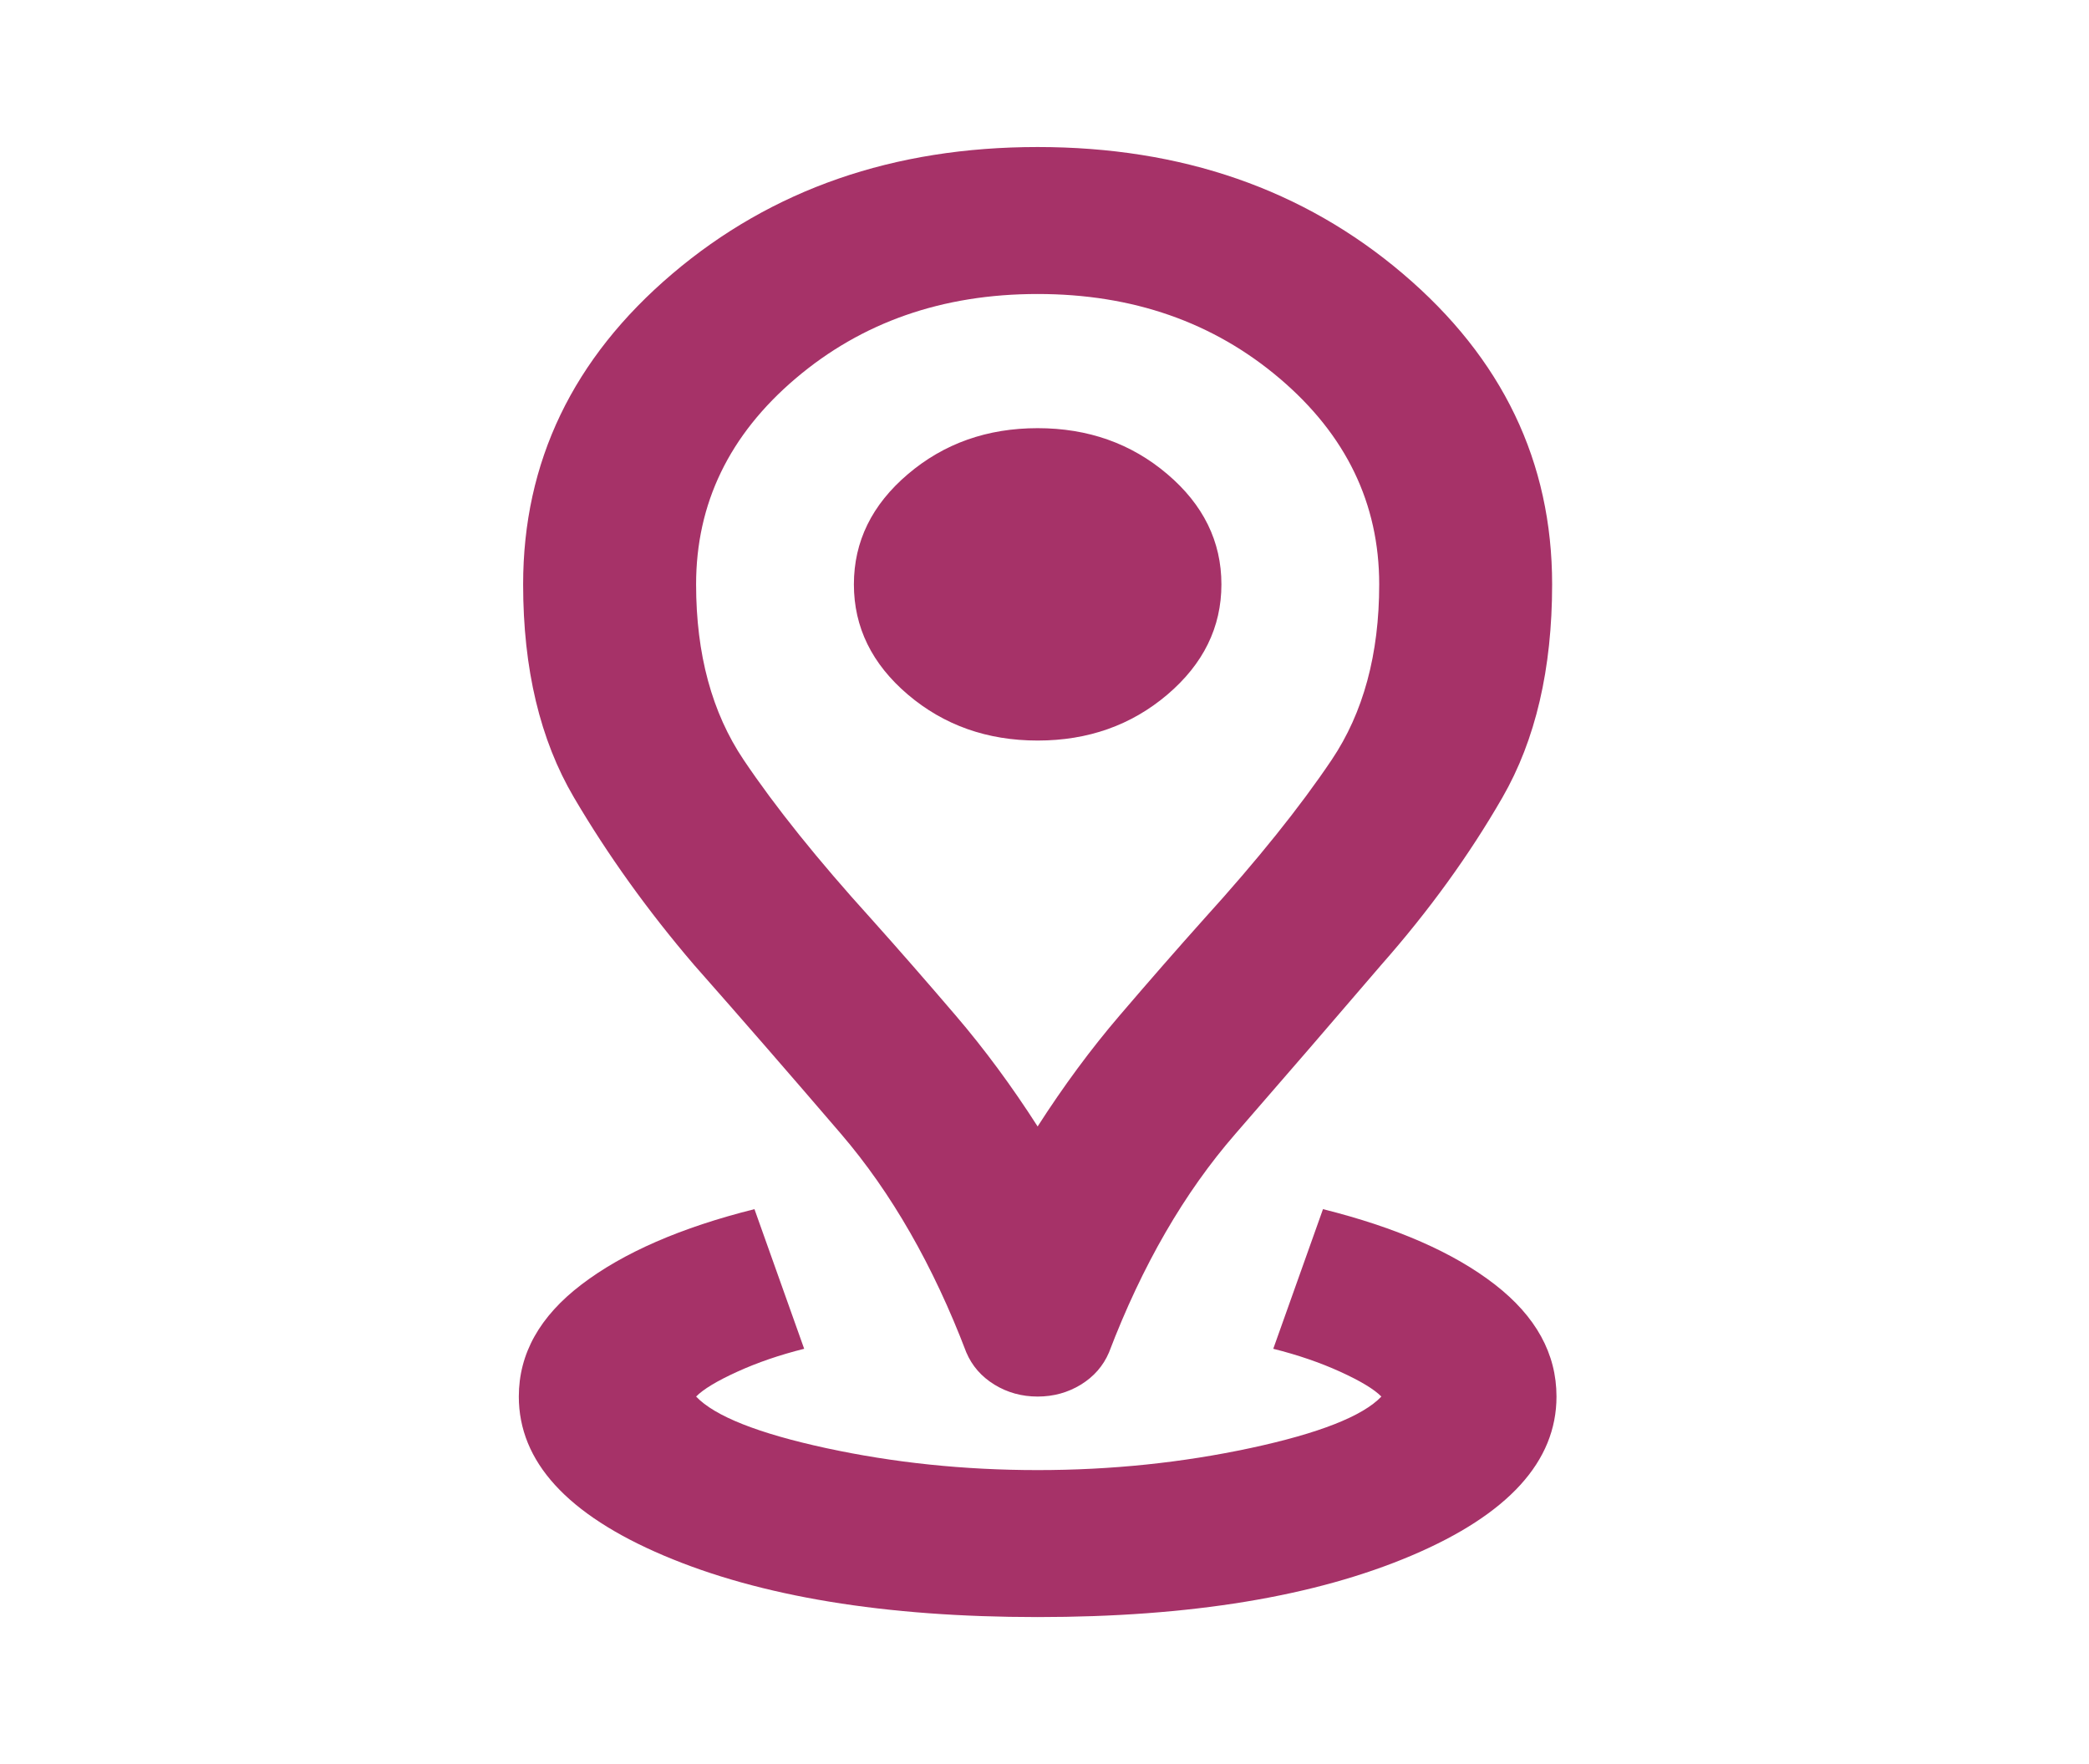 <svg width="45" height="38" viewBox="0 0 45 38" fill="none" xmlns="http://www.w3.org/2000/svg">
<mask id="mask0_7_71" style="mask-type:alpha" maskUnits="userSpaceOnUse" x="0" y="0" width="45" height="38">
<rect width="44.705" height="38" fill="#D9D9D9"/>
</mask>
<g mask="url(#mask0_7_71)">
<path d="M22.352 34.833C19.062 34.833 16.376 34.391 14.296 33.507C12.216 32.623 11.176 31.482 11.176 30.083C11.176 29.16 11.626 28.355 12.527 27.669C13.427 26.983 14.669 26.442 16.252 26.046L17.323 29.054C16.795 29.186 16.314 29.351 15.88 29.549C15.445 29.747 15.15 29.925 14.995 30.083C15.398 30.506 16.33 30.875 17.789 31.192C19.248 31.508 20.769 31.667 22.352 31.667C23.936 31.667 25.465 31.508 26.939 31.192C28.414 30.875 29.353 30.506 29.757 30.083C29.601 29.925 29.306 29.747 28.872 29.549C28.437 29.351 27.956 29.186 27.428 29.054L28.499 26.046C30.082 26.442 31.317 26.983 32.201 27.669C33.086 28.355 33.529 29.16 33.529 30.083C33.529 31.482 32.489 32.623 30.409 33.507C28.328 34.391 25.643 34.833 22.352 34.833ZM22.352 24.265C22.911 23.394 23.501 22.595 24.122 21.87C24.743 21.144 25.348 20.451 25.938 19.792C27.087 18.525 28.003 17.384 28.686 16.368C29.369 15.352 29.71 14.092 29.71 12.588C29.71 10.846 28.996 9.368 27.568 8.154C26.14 6.94 24.401 6.333 22.352 6.333C20.303 6.333 18.565 6.94 17.137 8.154C15.709 9.368 14.995 10.846 14.995 12.588C14.995 14.092 15.336 15.352 16.019 16.368C16.702 17.384 17.618 18.525 18.767 19.792C19.357 20.451 19.962 21.144 20.583 21.87C21.204 22.595 21.794 23.394 22.352 24.265ZM22.352 30.083C22.011 30.083 21.7 29.997 21.421 29.826C21.142 29.654 20.94 29.424 20.816 29.133C20.102 27.26 19.201 25.689 18.115 24.423C17.028 23.156 15.973 21.942 14.948 20.781C13.955 19.62 13.093 18.419 12.364 17.179C11.634 15.939 11.269 14.408 11.269 12.588C11.269 9.949 12.34 7.719 14.482 5.898C16.625 4.077 19.248 3.167 22.352 3.167C25.457 3.167 28.08 4.077 30.222 5.898C32.364 7.719 33.435 9.949 33.435 12.588C33.435 14.408 33.078 15.939 32.364 17.179C31.65 18.419 30.781 19.62 29.757 20.781C28.763 21.942 27.715 23.156 26.613 24.423C25.511 25.689 24.603 27.26 23.889 29.133C23.765 29.424 23.563 29.654 23.284 29.826C23.004 29.997 22.694 30.083 22.352 30.083ZM22.352 15.952C23.439 15.952 24.37 15.622 25.146 14.963C25.922 14.303 26.311 13.511 26.311 12.588C26.311 11.664 25.922 10.872 25.146 10.213C24.37 9.553 23.439 9.223 22.352 9.223C21.266 9.223 20.334 9.553 19.558 10.213C18.782 10.872 18.394 11.664 18.394 12.588C18.394 13.511 18.782 14.303 19.558 14.963C20.334 15.622 21.266 15.952 22.352 15.952Z" fill="#A63268"/>
</g>
</svg>
